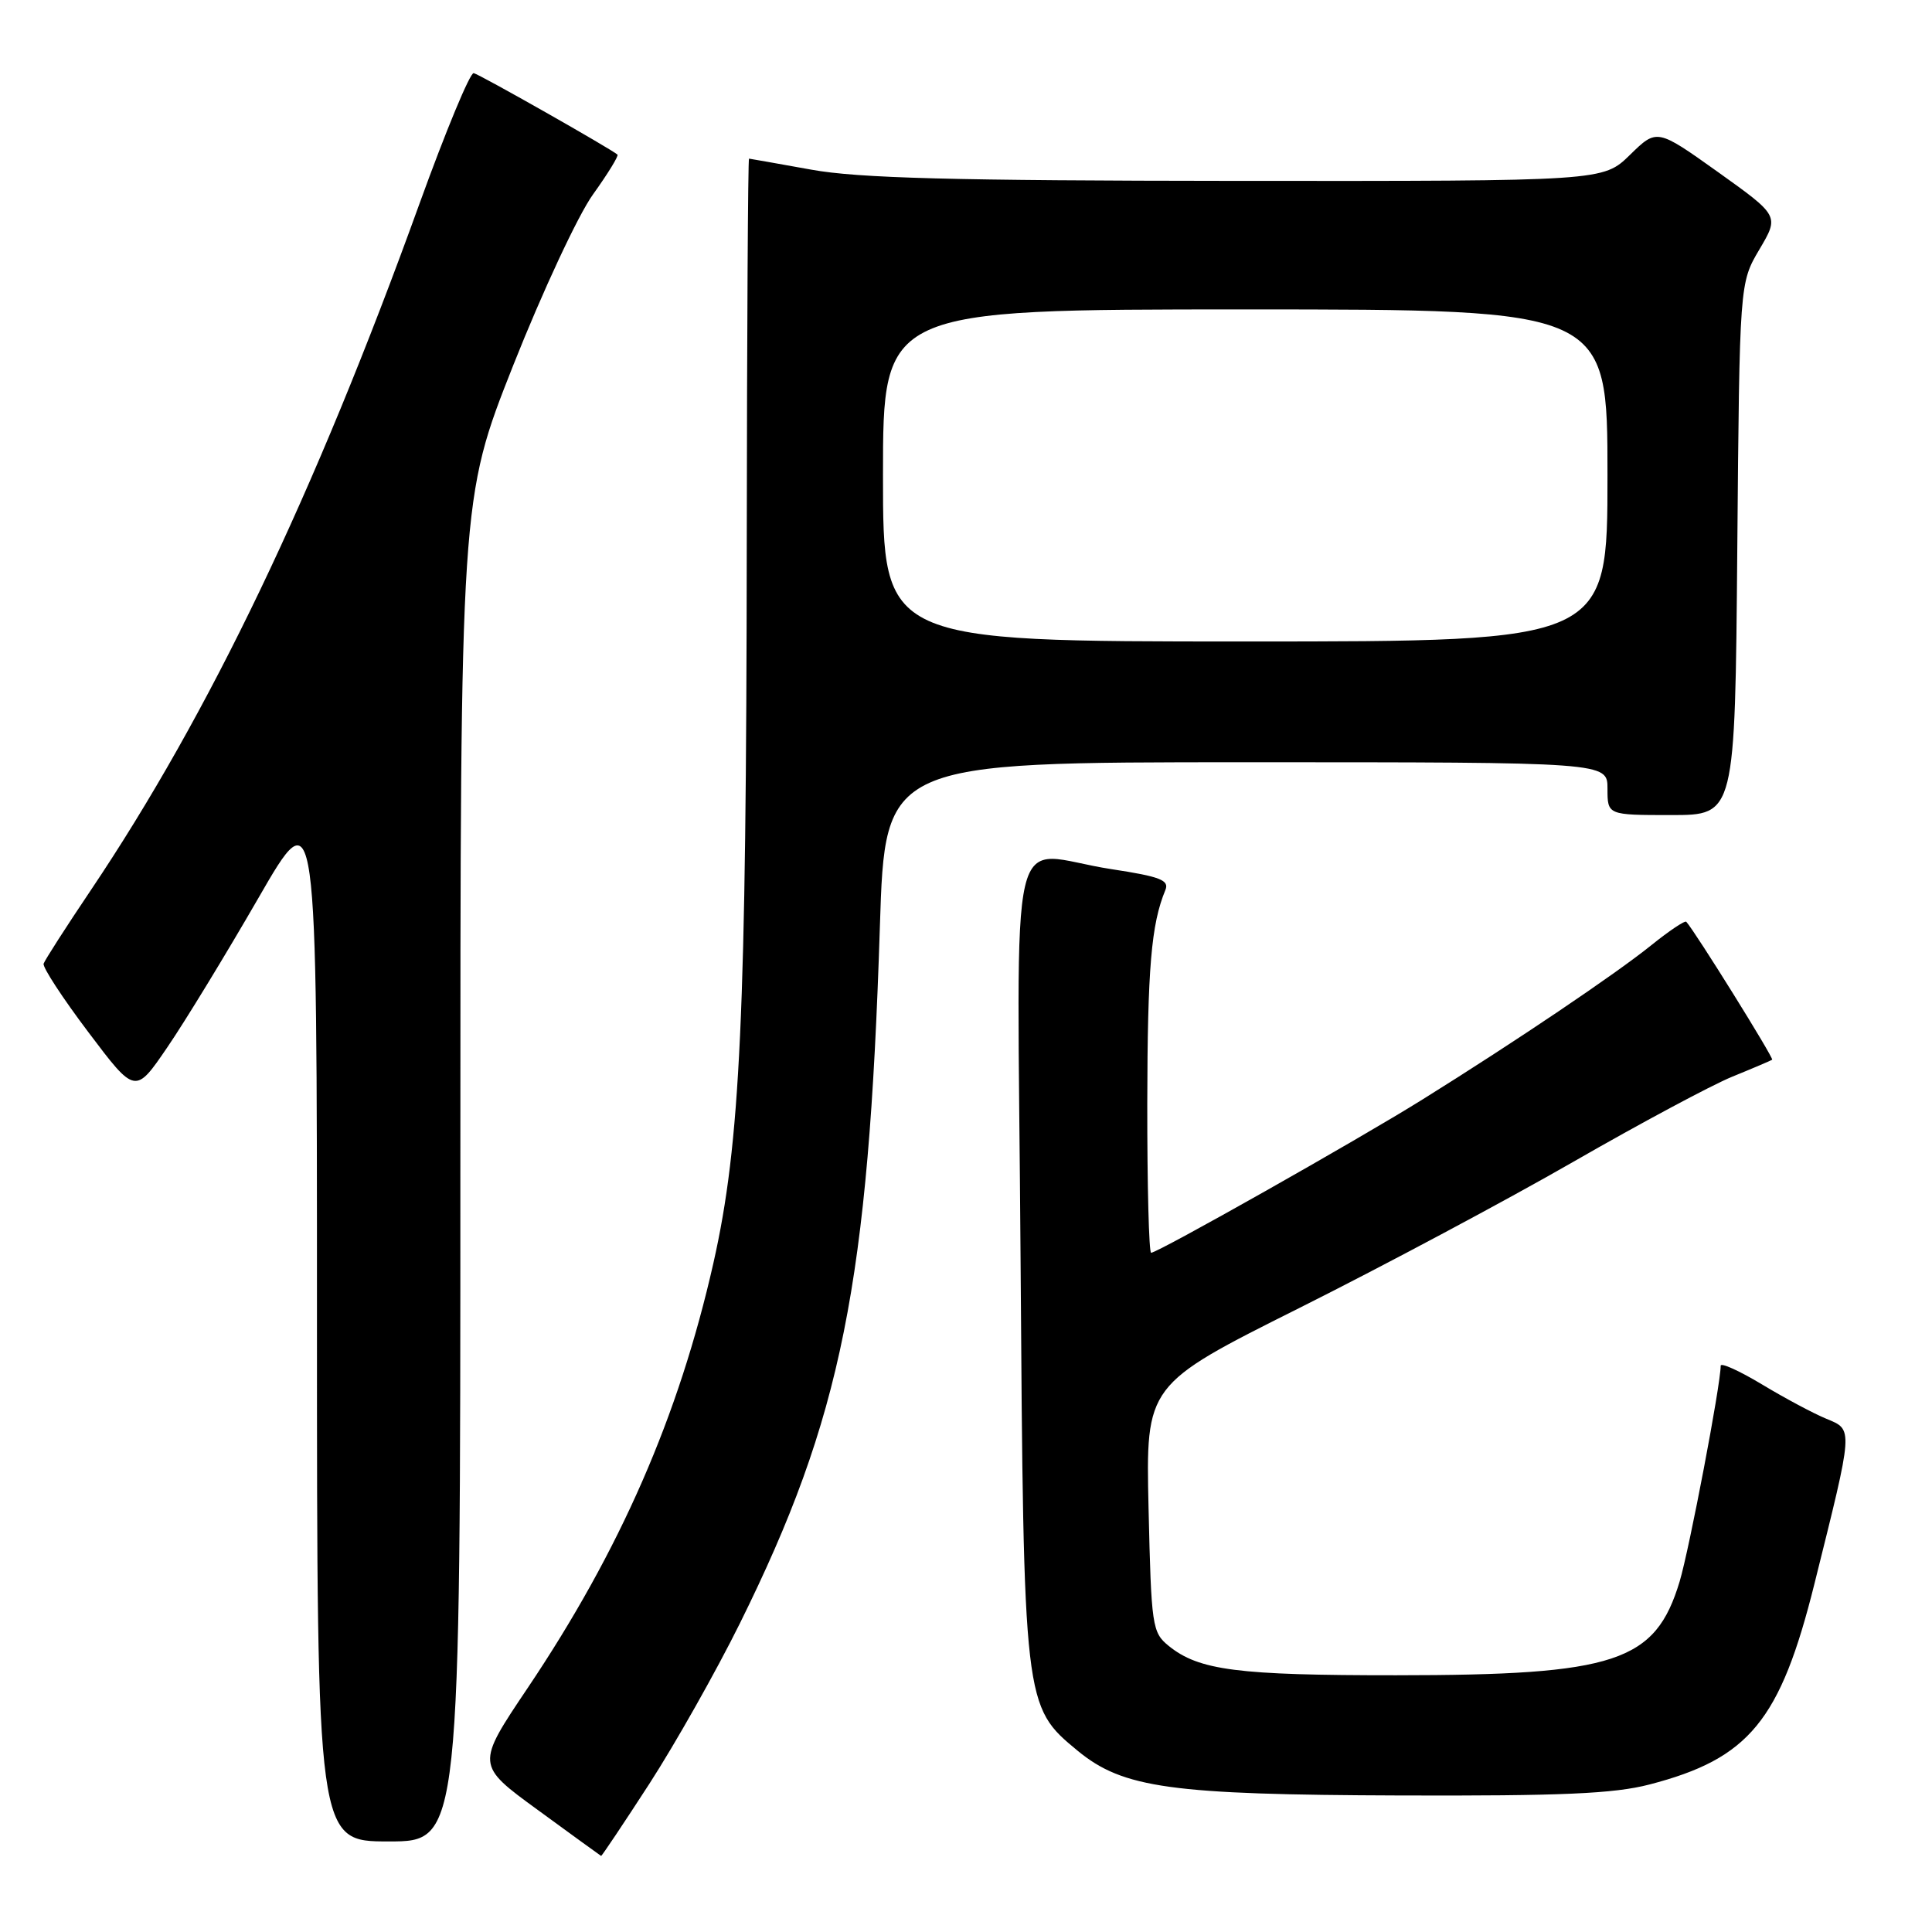 <?xml version="1.0" encoding="UTF-8" standalone="no"?>
<!DOCTYPE svg PUBLIC "-//W3C//DTD SVG 1.1//EN" "http://www.w3.org/Graphics/SVG/1.1/DTD/svg11.dtd" >
<svg xmlns="http://www.w3.org/2000/svg" xmlns:xlink="http://www.w3.org/1999/xlink" version="1.1" viewBox="0 0 256 256">
 <g >
 <path fill="currentColor"
d=" M 86.05 236.35 C 89.48 231.04 94.88 221.48 98.04 215.10 C 111.52 187.87 115.09 170.09 116.59 122.75 C 117.28 101.00 117.28 101.00 165.14 101.00 C 213.00 101.00 213.00 101.00 213.00 104.50 C 213.00 108.00 213.00 108.00 221.45 108.00 C 229.90 108.00 229.90 108.00 230.20 72.75 C 230.50 37.50 230.50 37.50 233.13 33.05 C 235.76 28.60 235.76 28.60 227.66 22.81 C 219.55 17.03 219.55 17.03 215.98 20.52 C 212.42 24.00 212.42 24.00 163.96 23.97 C 126.18 23.94 113.74 23.61 107.50 22.48 C 103.10 21.69 99.39 21.03 99.25 21.02 C 99.11 21.01 98.98 43.84 98.95 71.75 C 98.89 134.65 98.11 151.48 94.53 167.36 C 89.95 187.64 82.17 205.44 69.91 223.68 C 63.07 233.86 63.07 233.86 71.29 239.85 C 75.80 243.15 79.57 245.88 79.65 245.92 C 79.73 245.96 82.61 241.66 86.05 236.35 Z  M 61.00 155.06 C 61.00 66.12 61.00 66.12 68.00 48.42 C 71.87 38.66 76.60 28.51 78.57 25.77 C 80.53 23.04 81.99 20.66 81.82 20.49 C 81.12 19.82 63.57 9.86 62.77 9.69 C 62.29 9.58 59.06 17.38 55.58 27.00 C 41.67 65.51 27.75 94.57 12.03 117.96 C 8.74 122.85 5.93 127.23 5.78 127.69 C 5.62 128.15 8.29 132.24 11.71 136.77 C 17.92 145.01 17.92 145.01 22.18 138.76 C 24.53 135.32 29.95 126.43 34.23 119.01 C 42.00 105.53 42.00 105.53 42.00 174.76 C 42.00 244.00 42.00 244.00 51.50 244.00 C 61.00 244.00 61.00 244.00 61.00 155.06 Z  M 218.54 236.46 C 231.78 233.03 235.90 228.01 240.43 209.83 C 245.62 189.00 245.59 189.49 241.99 187.99 C 240.31 187.30 236.47 185.25 233.47 183.44 C 230.46 181.63 228.00 180.52 228.00 180.97 C 228.00 183.48 223.85 205.25 222.56 209.56 C 219.34 220.24 214.11 221.97 185.00 221.98 C 163.97 221.99 158.86 221.33 154.86 218.09 C 152.67 216.31 152.55 215.51 152.19 199.87 C 151.82 183.50 151.82 183.50 172.16 173.32 C 183.35 167.72 199.70 158.99 208.50 153.93 C 217.30 148.87 226.75 143.81 229.50 142.68 C 232.25 141.56 234.64 140.54 234.82 140.42 C 235.08 140.24 224.61 123.42 223.44 122.14 C 223.26 121.94 221.17 123.34 218.80 125.25 C 214.05 129.08 200.84 137.99 188.50 145.68 C 180.00 150.99 153.42 166.00 152.53 166.00 C 152.24 166.00 152.01 157.11 152.02 146.25 C 152.05 128.27 152.54 122.46 154.42 117.93 C 154.96 116.63 153.73 116.15 147.29 115.17 C 133.21 113.03 134.82 106.14 135.23 166.75 C 135.64 225.97 135.65 226.09 142.79 231.98 C 148.81 236.94 155.12 237.81 185.54 237.91 C 206.90 237.98 213.83 237.68 218.54 236.46 Z  M 117.00 63.00 C 117.00 41.00 117.00 41.00 165.00 41.00 C 213.00 41.00 213.00 41.00 213.00 63.00 C 213.00 85.00 213.00 85.00 165.00 85.00 C 117.00 85.00 117.00 85.00 117.00 63.00 Z "/>
</g>
</svg>